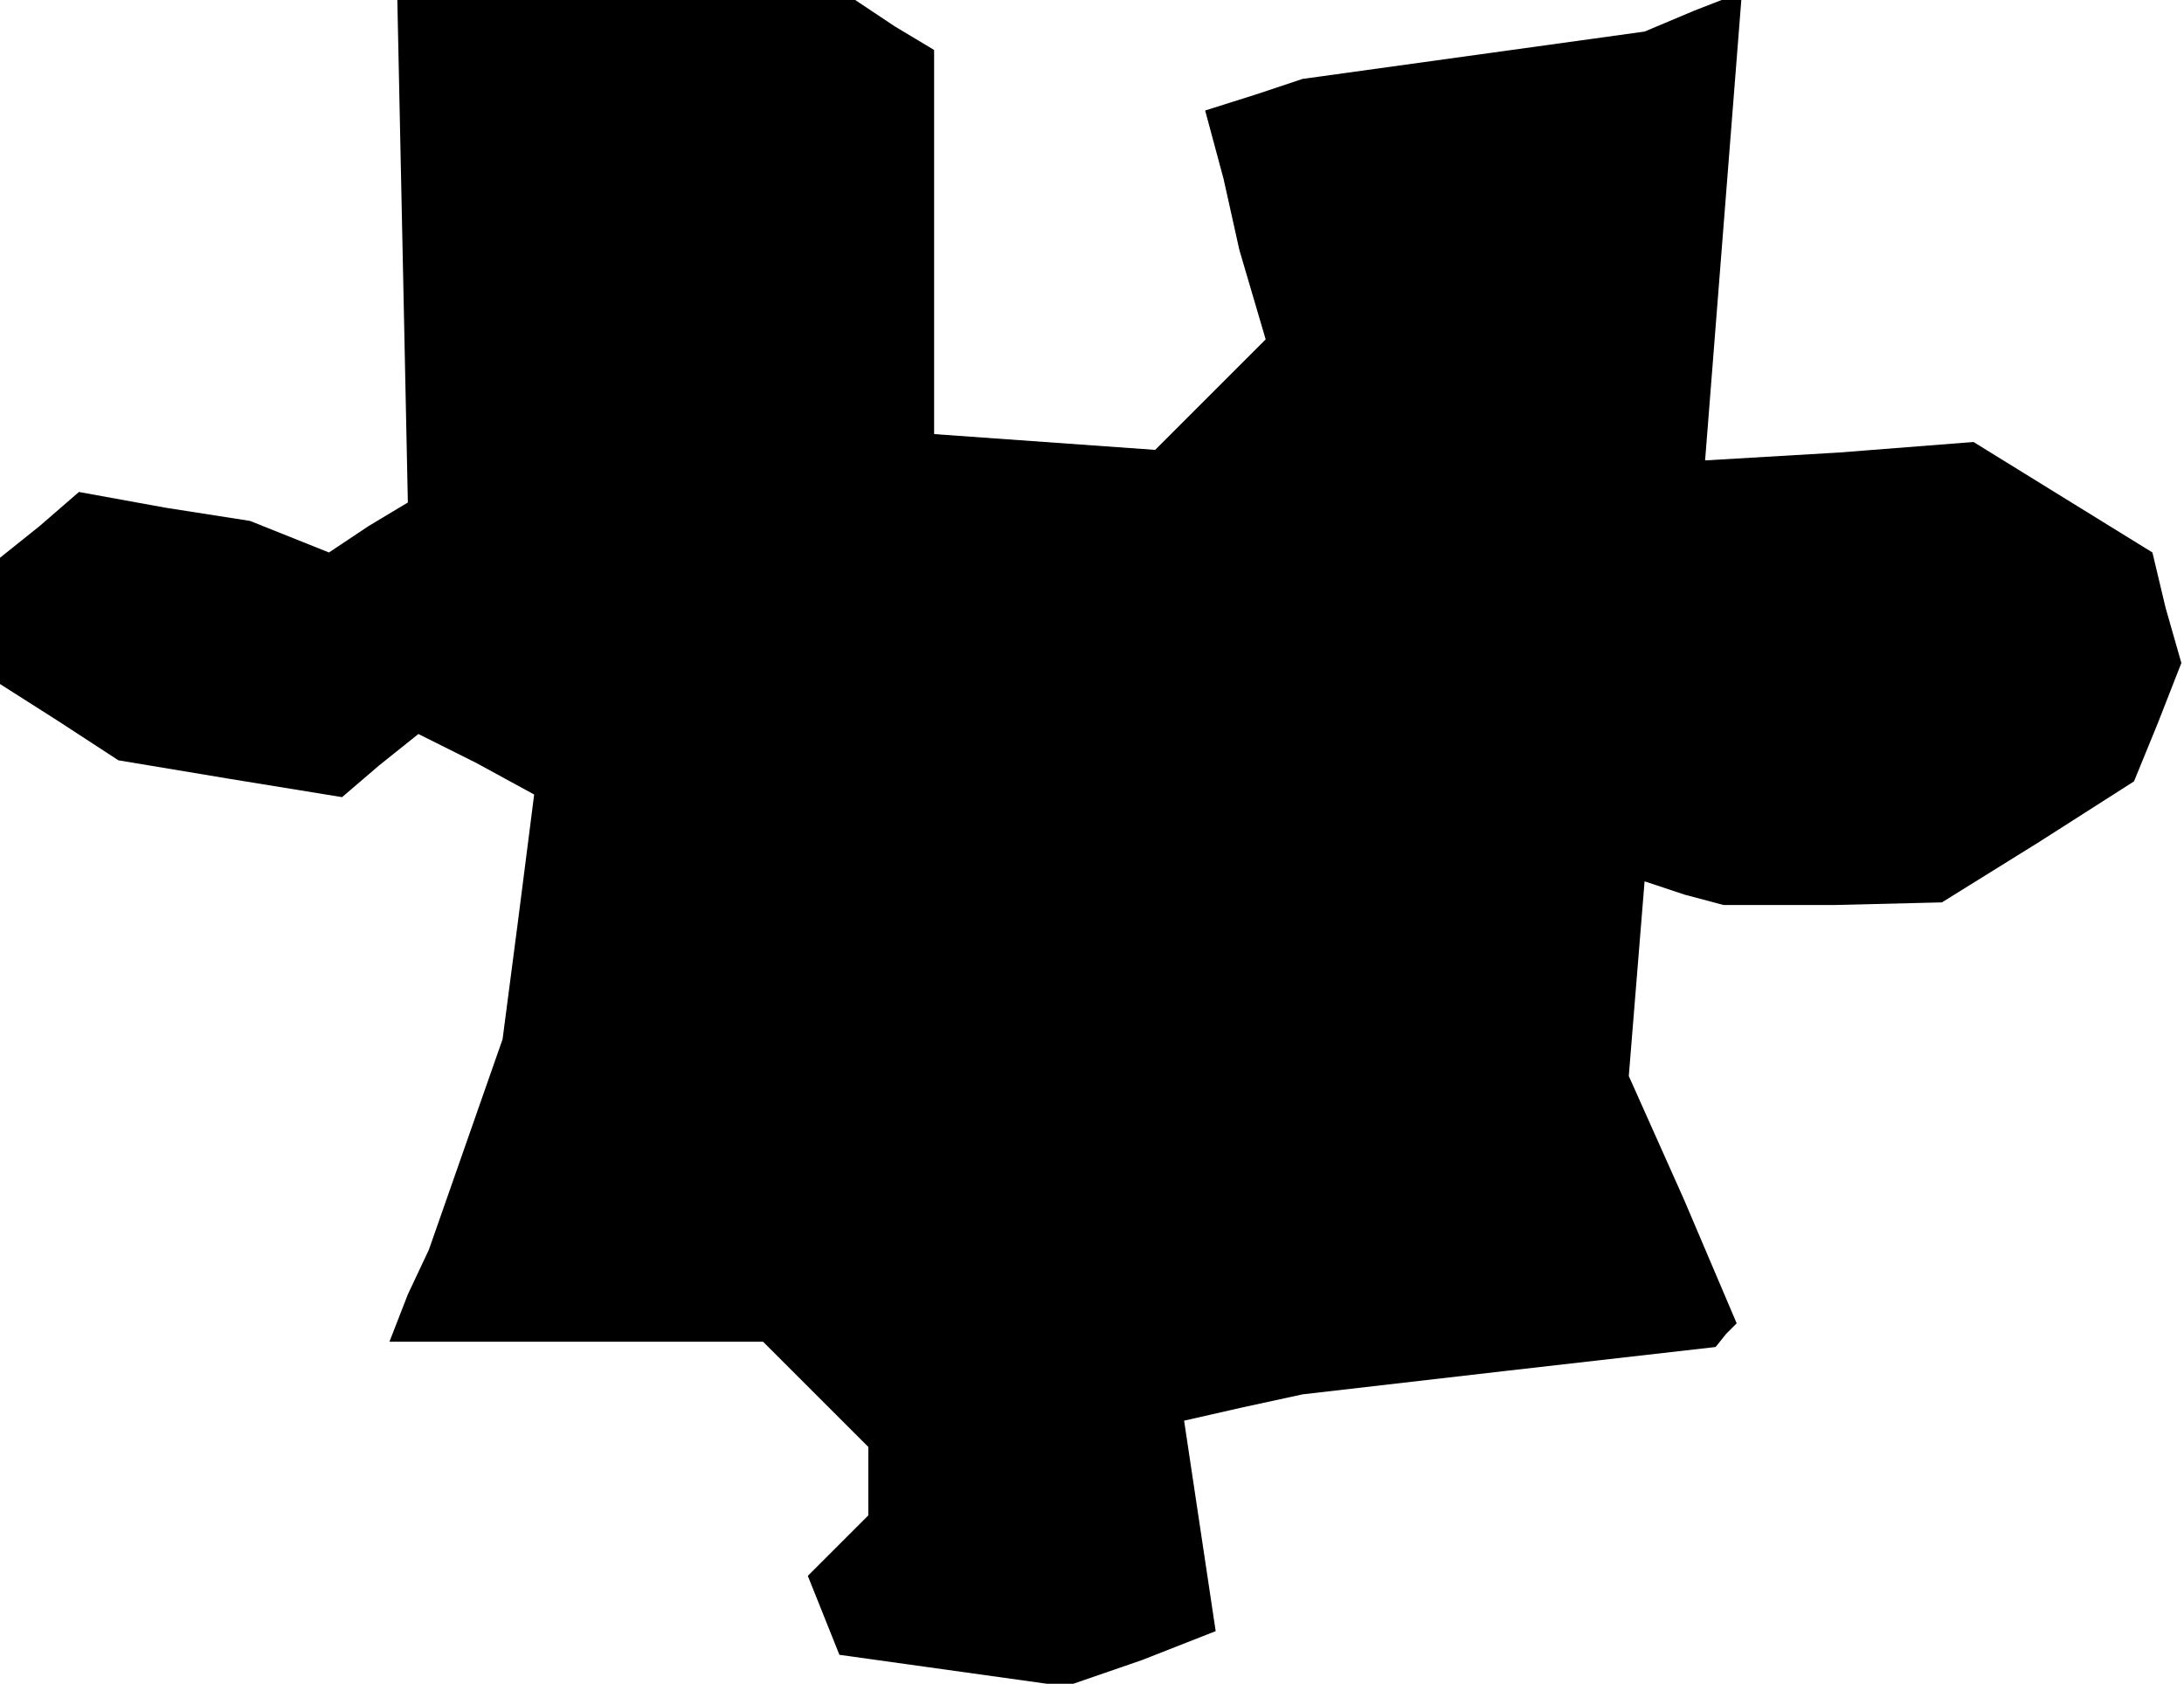 <?xml version="1.0" standalone="no"?>
<!DOCTYPE svg PUBLIC "-//W3C//DTD SVG 20010904//EN"
 "http://www.w3.org/TR/2001/REC-SVG-20010904/DTD/svg10.dtd">
<svg version="1.0" xmlns="http://www.w3.org/2000/svg"
 width="83pt" height="64pt" viewBox="0 0 83 64"
 preserveAspectRatio="xMidYMid meet">
<g transform="translate(0,64) scale(0.1,-0.1)"
fill="#000000" stroke="none">
<path d="M153 545 l2 -96 -15 -9 -15 -10 -15 6 -15 6 -32 5 -33 6 -15 -13 -15
-12 0 -24 0 -24 22 -14 23 -15 42 -7 43 -7 14 12 15 12 22 -11 22 -12 -6 -47
-6 -46 -14 -40 -14 -40 -8 -17 -7 -18 71 0 71 0 20 -20 20 -20 0 -13 0 -13
-11 -11 -12 -12 6 -15 6 -15 43 -6 43 -6 29 10 28 11 -6 40 -6 40 22 5 23 5
78 9 79 9 4 5 4 4 -20 47 -21 47 3 37 3 37 15 -5 15 -4 42 0 41 1 37 23 36 23
9 22 9 23 -6 21 -5 21 -34 21 -34 21 -51 -4 -51 -3 7 89 7 89 -18 -7 -19 -8
-65 -9 -65 -9 -18 -6 -19 -6 7 -26 6 -27 5 -17 5 -17 -21 -21 -21 -21 -42 3
-42 3 0 73 0 73 -15 9 -15 10 -87 0 -87 0 2 -95z"/>
</g>
</svg>
